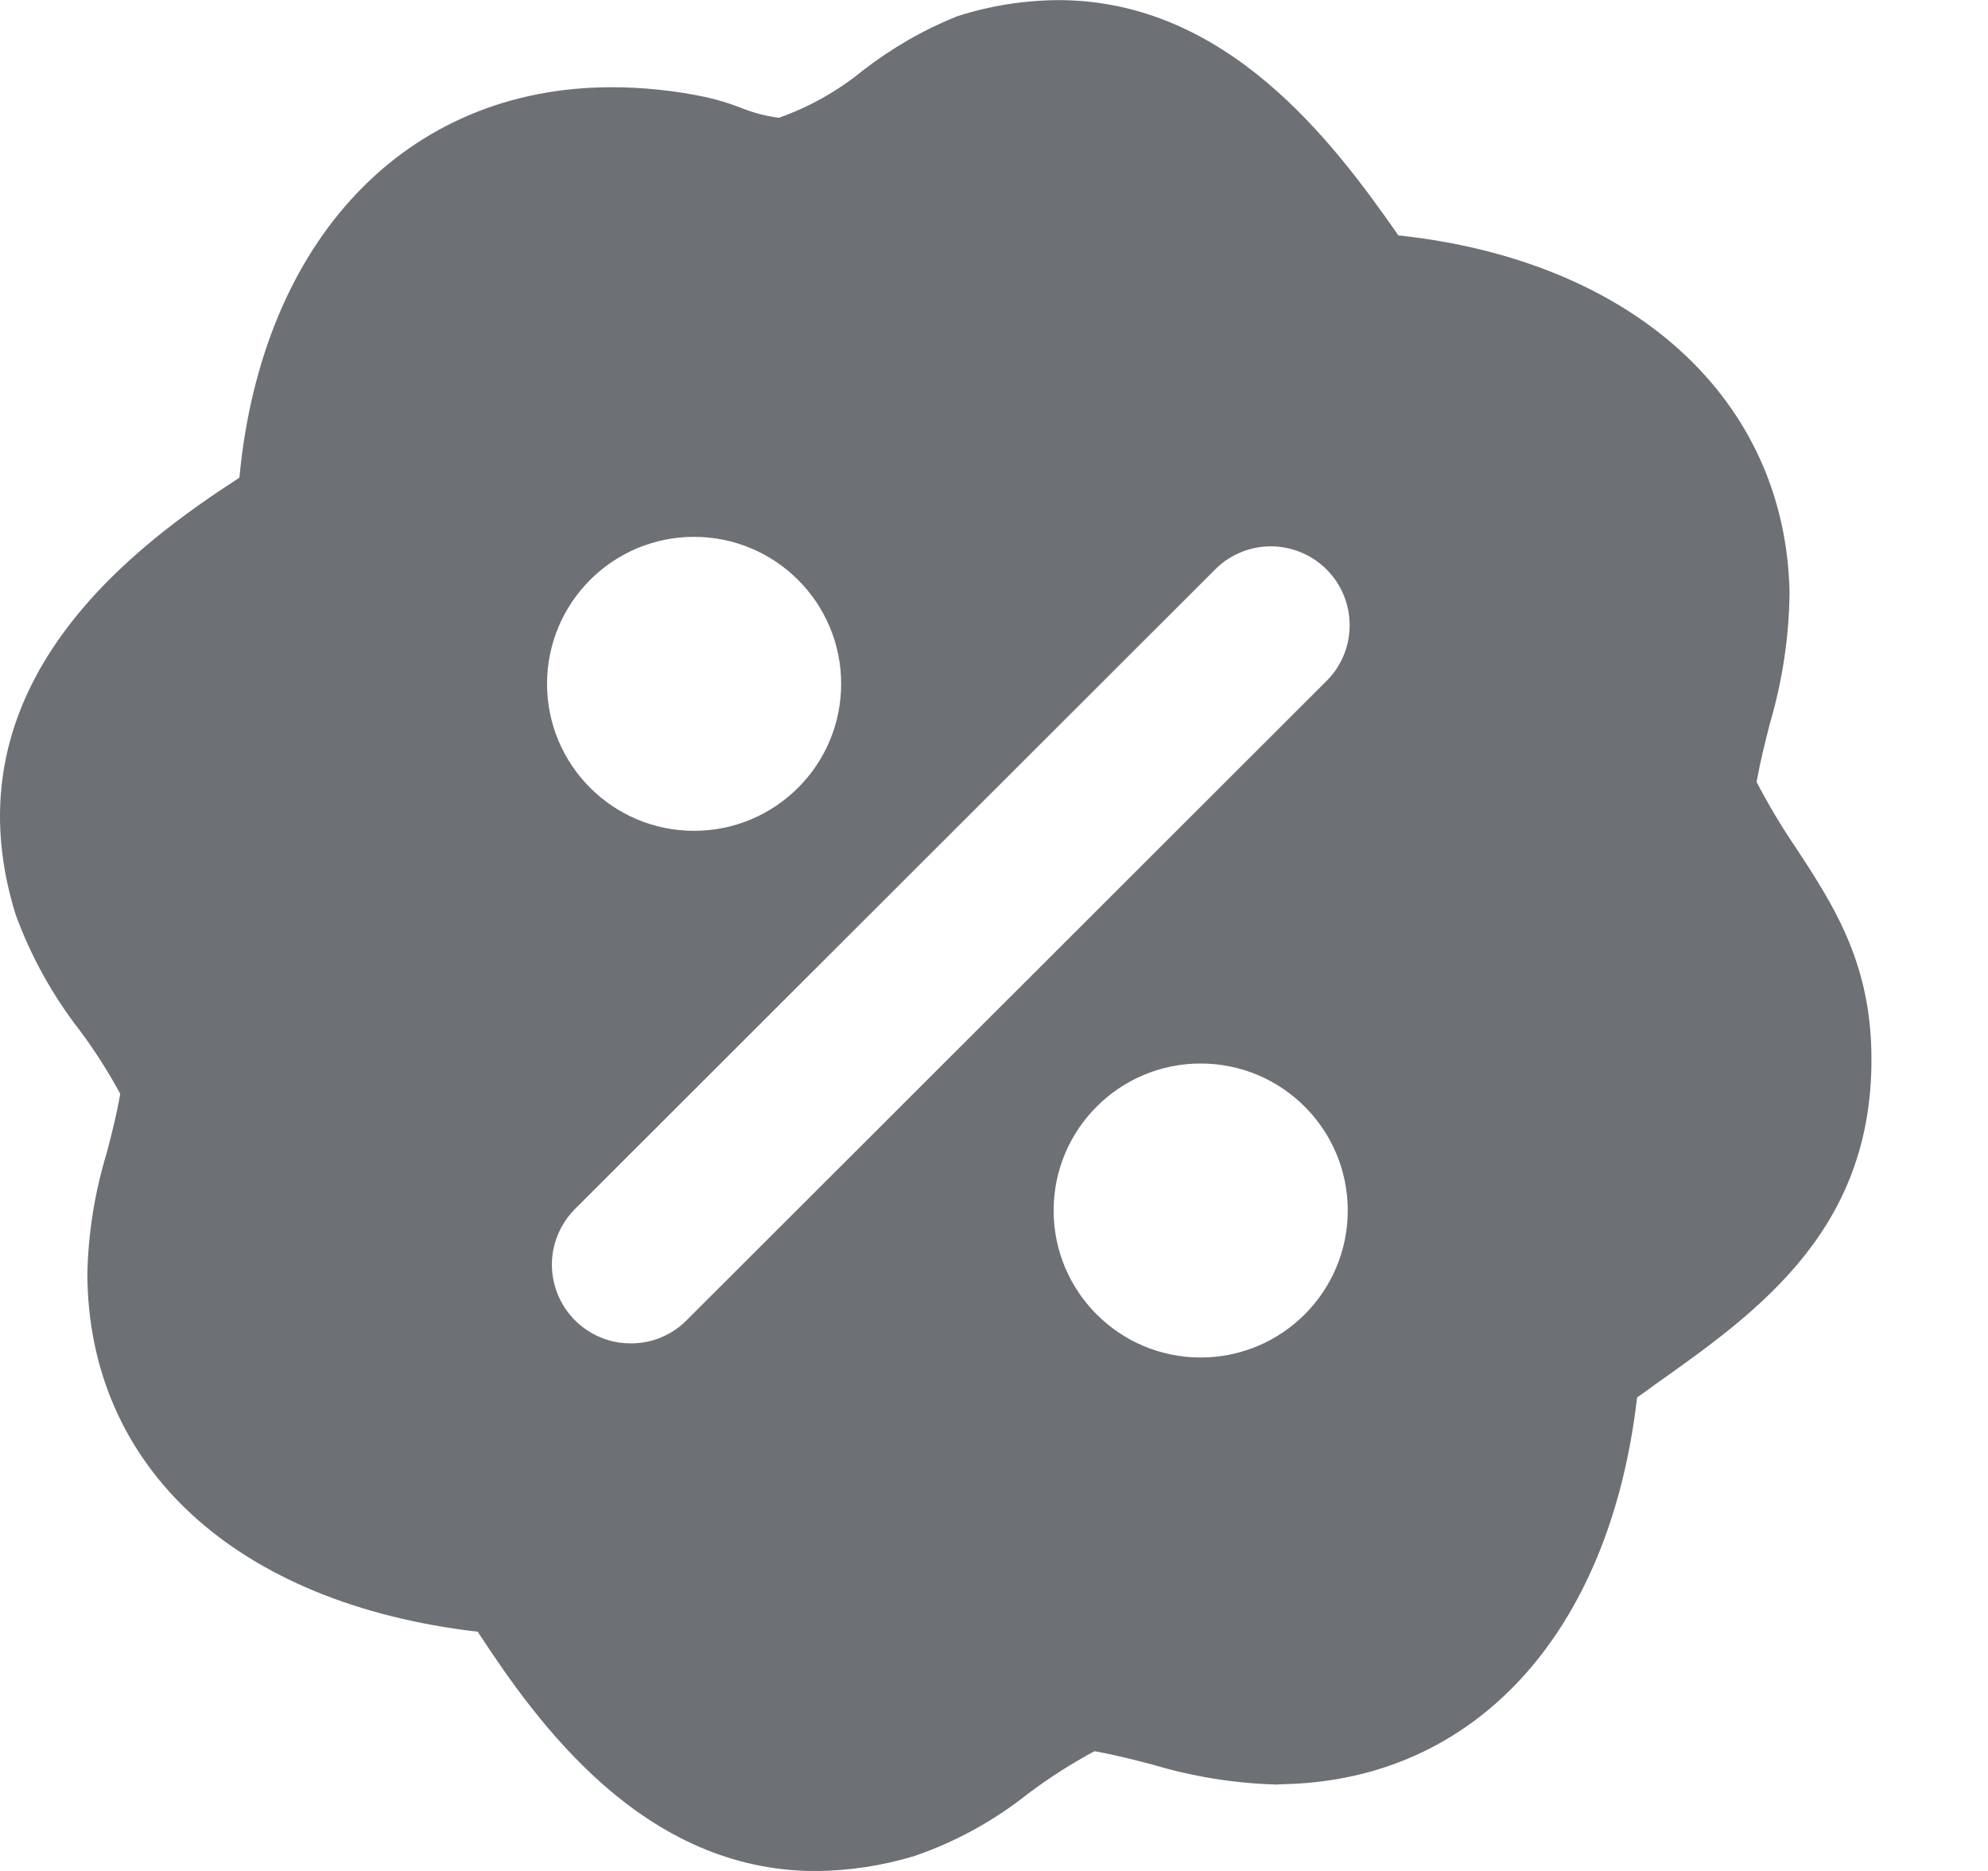 <svg width="17" height="16" viewBox="0 0 17 16" fill="none" xmlns="http://www.w3.org/2000/svg">
<path fill-rule="evenodd" clip-rule="evenodd" d="M4.085 13.954C4.596 14.736 5.498 16.001 6.978 16.001C7.265 15.998 7.549 15.955 7.823 15.871C8.175 15.75 8.503 15.569 8.794 15.337C8.973 15.203 9.162 15.082 9.359 14.976C9.53 15.006 9.692 15.048 9.861 15.092C10.203 15.194 10.557 15.251 10.915 15.261L10.974 15.258C12.619 15.224 13.768 13.961 13.999 11.951C14.052 11.914 14.104 11.877 14.156 11.838C15.042 11.211 16.046 10.499 16.002 8.968C15.981 8.202 15.665 7.719 15.358 7.251C15.235 7.07 15.122 6.881 15.021 6.687C15.051 6.521 15.091 6.359 15.134 6.19C15.241 5.828 15.298 5.453 15.303 5.075C15.275 3.417 13.968 2.228 11.958 2.013C11.396 1.206 10.489 0.001 9.049 0.001C8.755 0.003 8.463 0.049 8.183 0.14C7.894 0.256 7.623 0.413 7.377 0.604C7.163 0.779 6.921 0.915 6.661 1.007C6.548 0.993 6.439 0.964 6.334 0.921C6.235 0.883 6.133 0.852 6.029 0.829C5.766 0.774 5.498 0.746 5.229 0.746C3.474 0.746 2.239 2.05 2.047 4.085C1.182 4.647 -0.485 5.843 0.135 7.825C0.266 8.182 0.452 8.517 0.686 8.817C0.813 8.988 0.927 9.167 1.028 9.354C0.999 9.527 0.957 9.689 0.913 9.858C0.811 10.193 0.755 10.54 0.747 10.889C0.751 12.552 2.025 13.716 4.085 13.954ZM7.193 5.848C7.193 6.542 6.63 7.105 5.935 7.105C5.241 7.105 4.678 6.542 4.678 5.848C4.678 5.154 5.241 4.591 5.935 4.591C6.63 4.591 7.193 5.154 7.193 5.848ZM5.393 11.488C5.26 11.489 5.13 11.449 5.019 11.375C4.908 11.301 4.822 11.196 4.771 11.073C4.72 10.95 4.706 10.814 4.732 10.684C4.759 10.553 4.823 10.433 4.917 10.339L10.399 4.862C10.525 4.739 10.696 4.671 10.873 4.672C11.05 4.674 11.219 4.745 11.344 4.87C11.469 4.995 11.54 5.164 11.541 5.341C11.543 5.518 11.475 5.688 11.352 5.815L5.87 11.292C5.808 11.355 5.733 11.404 5.651 11.438C5.57 11.472 5.482 11.489 5.393 11.488ZM11.525 10.352C11.525 11.046 10.962 11.609 10.267 11.609C9.573 11.609 9.01 11.046 9.01 10.352C9.01 9.658 9.573 9.095 10.267 9.095C10.962 9.095 11.525 9.658 11.525 10.352Z" fill="#6D7175"/>
</svg>
